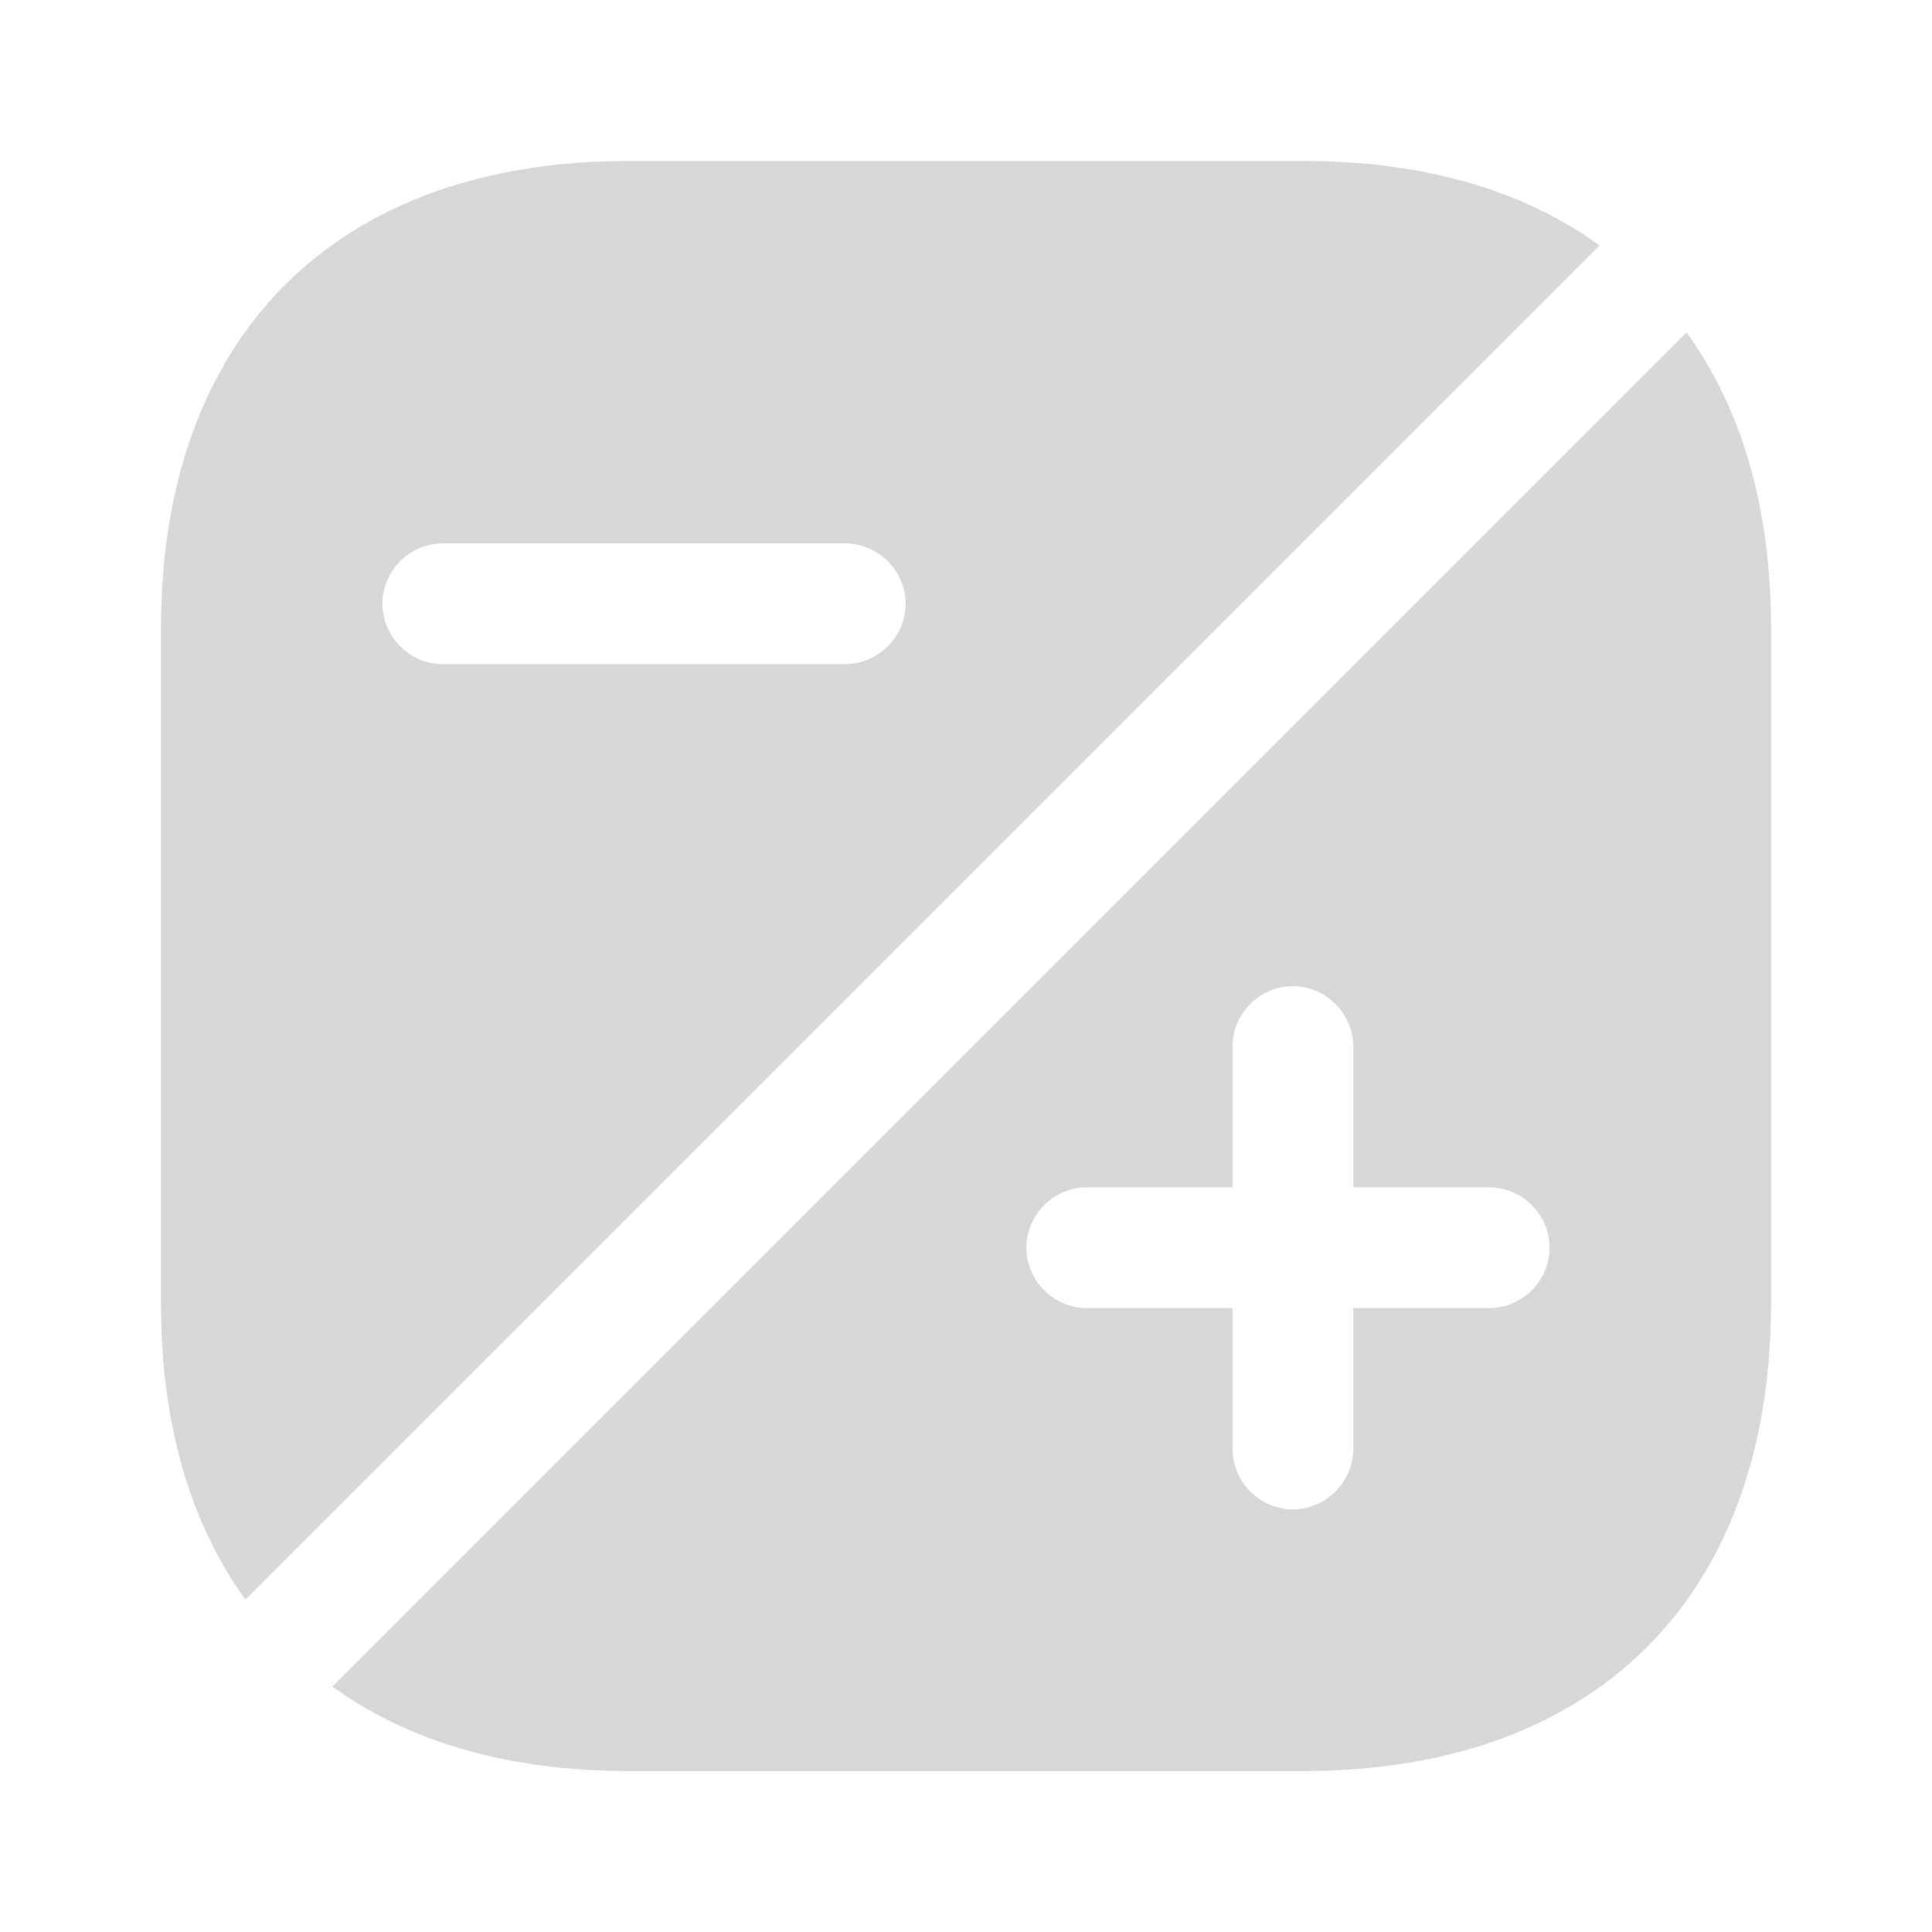 <svg width="16" height="16" viewBox="0 0 16 16" fill="none" xmlns="http://www.w3.org/2000/svg">
<path d="M13.967 2.753L2.753 13.967C3.387 14.427 4.213 14.667 5.207 14.667H10.793C13.22 14.667 14.667 13.22 14.667 10.793V5.207C14.667 4.213 14.427 3.387 13.967 2.753ZM12.333 10.833H11.207V12C11.207 12.273 10.98 12.5 10.707 12.5C10.433 12.5 10.207 12.273 10.207 12V10.833H9C8.727 10.833 8.5 10.607 8.5 10.333C8.5 10.06 8.727 9.833 9 9.833H10.207V8.667C10.207 8.393 10.433 8.167 10.707 8.167C10.98 8.167 11.207 8.393 11.207 8.667V9.833H12.333C12.607 9.833 12.833 10.06 12.833 10.333C12.833 10.607 12.607 10.833 12.333 10.833Z" fill="#D7D7D7"/>
<path d="M10.793 1.333H5.207C2.78 1.333 1.333 2.78 1.333 5.207V10.793C1.333 11.787 1.573 12.613 2.033 13.247L13.247 2.033C12.613 1.573 11.787 1.333 10.793 1.333ZM7 5.5H3.667C3.393 5.5 3.167 5.273 3.167 5C3.167 4.727 3.393 4.5 3.667 4.5H7C7.273 4.5 7.5 4.727 7.5 5C7.5 5.273 7.273 5.5 7 5.5Z" fill="#D7D7D7"/>
</svg>
